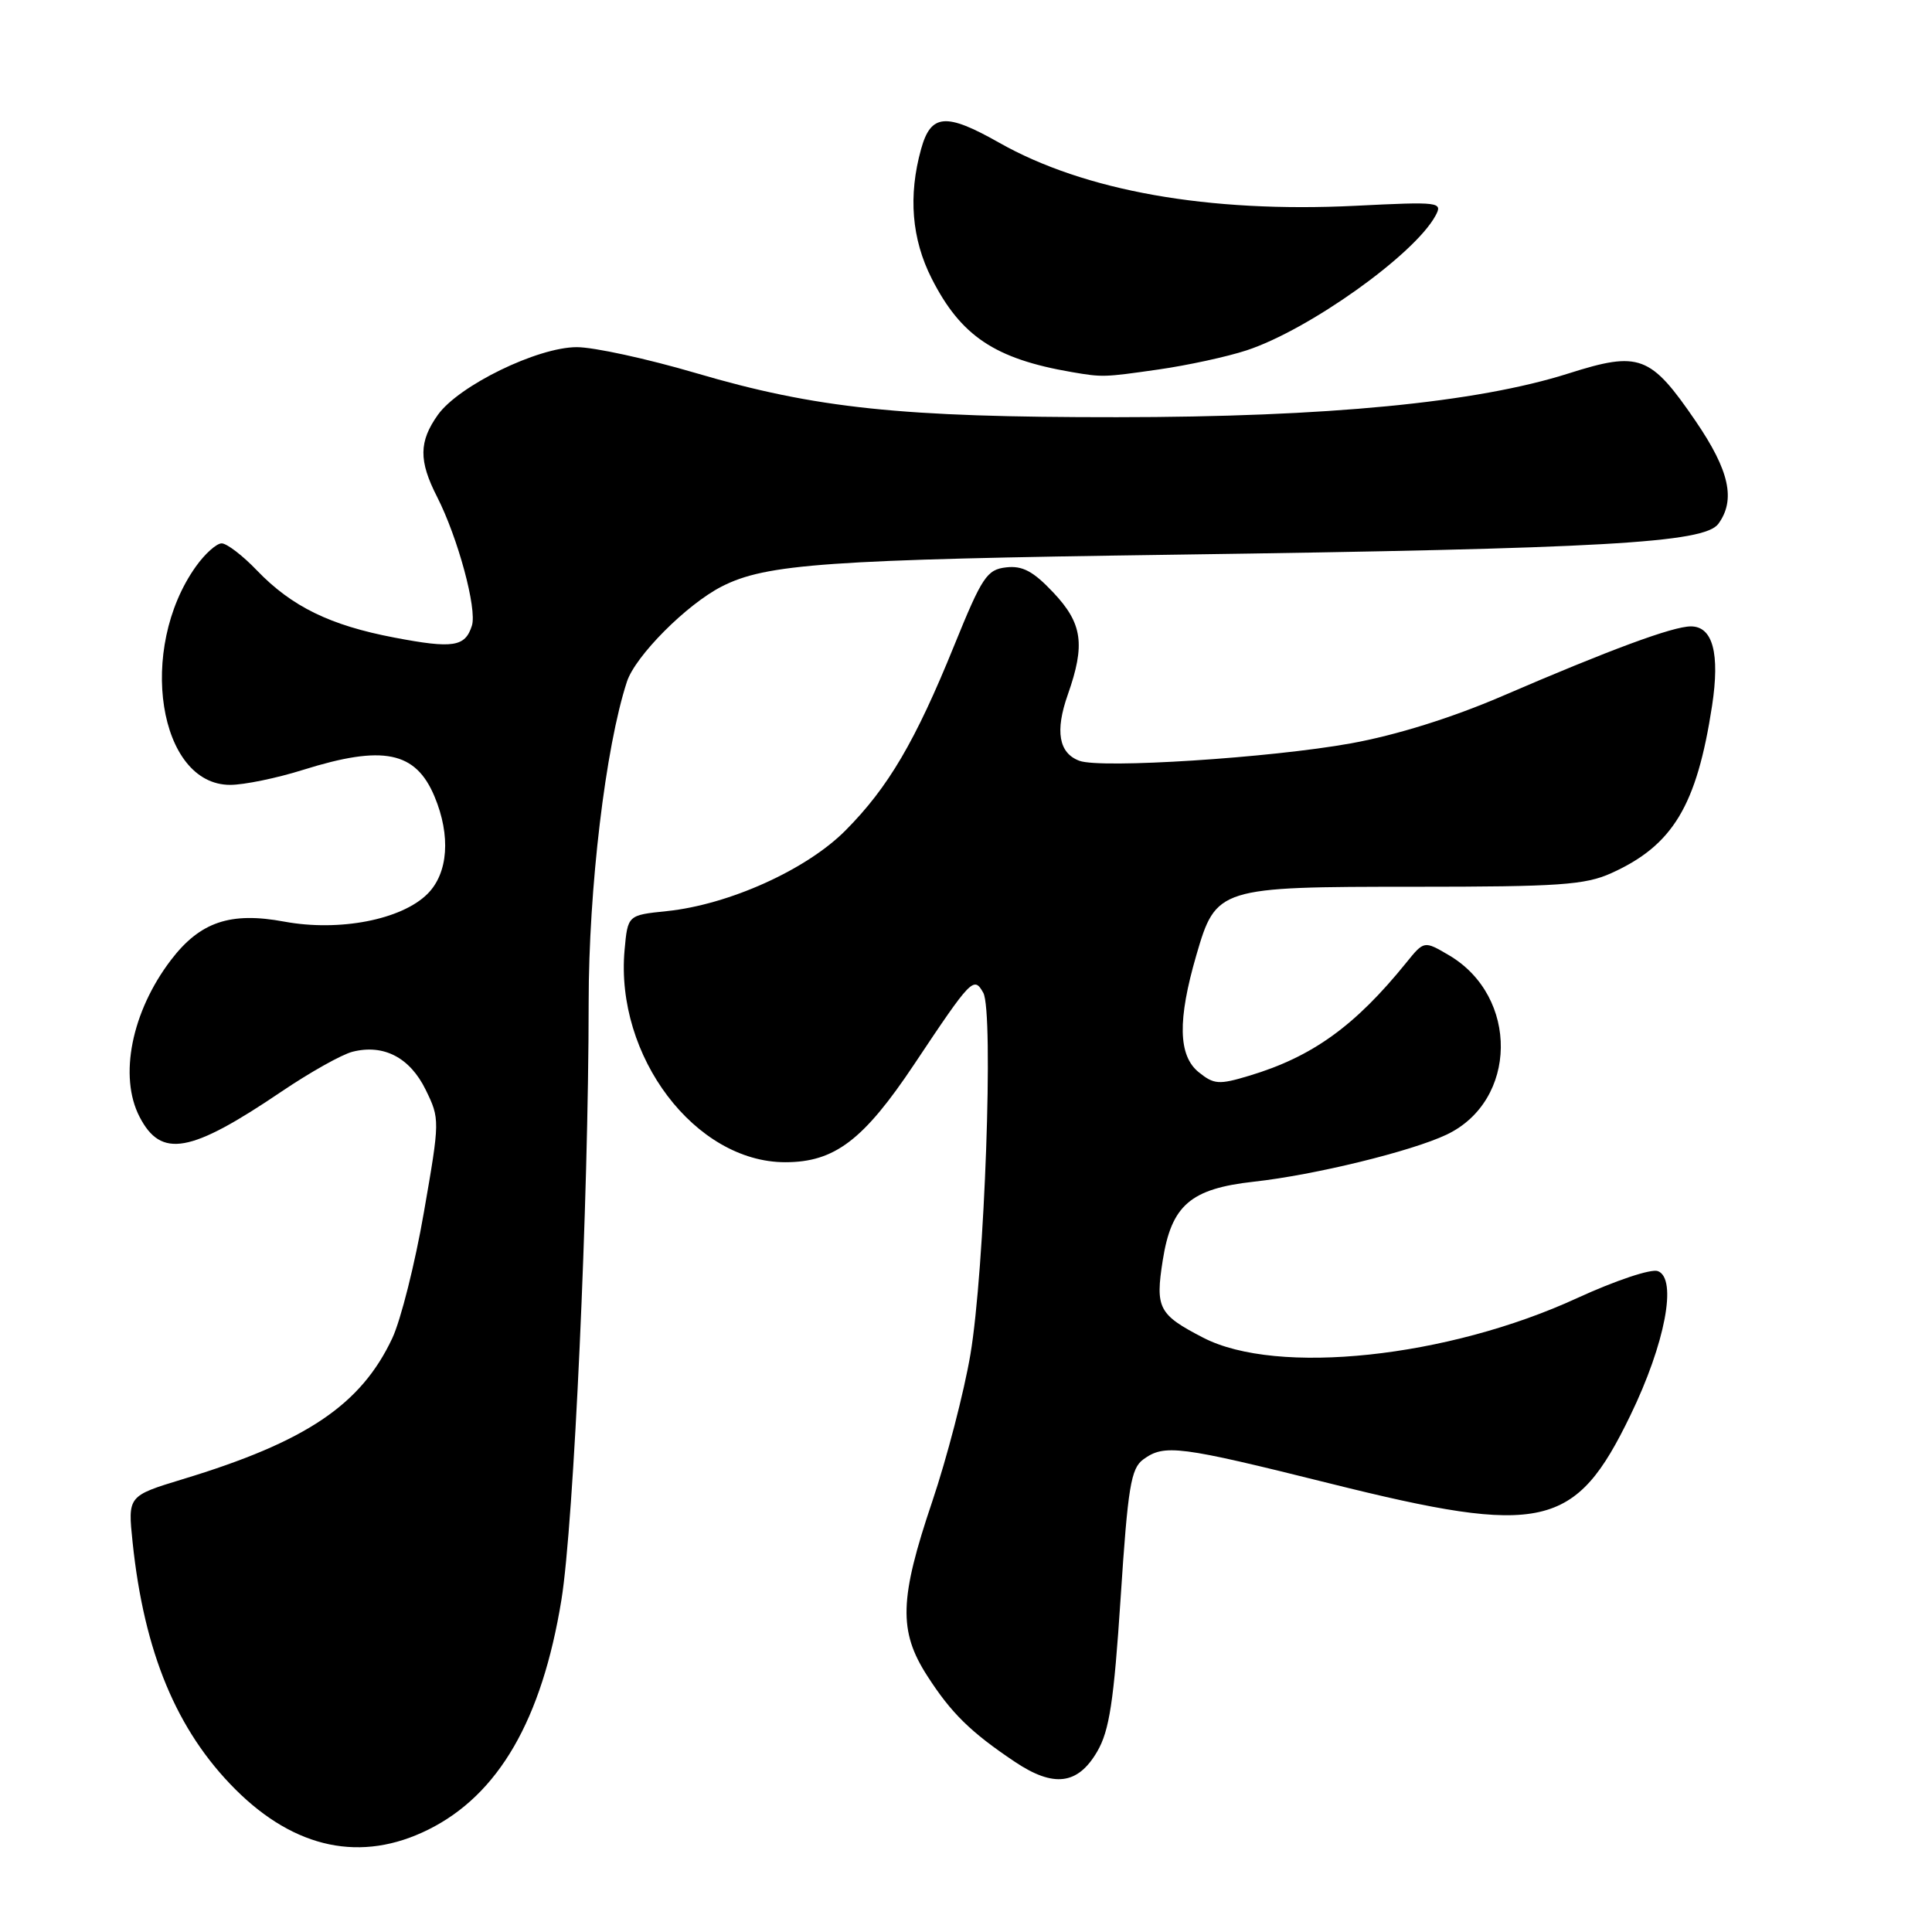 <?xml version="1.0" encoding="UTF-8" standalone="no"?>
<!DOCTYPE svg PUBLIC "-//W3C//DTD SVG 1.1//EN" "http://www.w3.org/Graphics/SVG/1.1/DTD/svg11.dtd" >
<svg xmlns="http://www.w3.org/2000/svg" xmlns:xlink="http://www.w3.org/1999/xlink" version="1.1" viewBox="0 0 256 256">
 <g >
 <path fill="currentColor"
d=" M 56.78 242.42 C 66.06 237.80 71.80 227.89 74.39 212.00 C 76.03 201.93 77.99 159.00 78.00 132.85 C 78.00 117.73 80.23 99.00 83.07 90.33 C 84.18 86.92 90.99 80.08 95.64 77.71 C 101.50 74.71 109.59 74.14 155.50 73.50 C 212.44 72.70 225.84 71.94 227.69 69.41 C 230.01 66.23 229.16 62.36 224.69 55.81 C 218.70 47.05 217.24 46.50 207.85 49.48 C 195.68 53.35 175.82 55.27 148.00 55.28 C 119.40 55.30 108.09 54.11 92.16 49.42 C 85.76 47.54 78.69 46.00 76.43 46.00 C 71.23 46.00 60.78 51.10 58.02 54.97 C 55.50 58.51 55.47 61.05 57.91 65.82 C 60.68 71.26 63.23 80.69 62.53 82.90 C 61.64 85.72 60.05 85.97 52.24 84.48 C 43.73 82.86 38.65 80.37 34.05 75.59 C 32.16 73.61 30.05 72.00 29.37 72.00 C 28.69 72.00 27.15 73.38 25.95 75.07 C 18.17 86.00 21.00 104.00 30.50 104.00 C 32.33 104.00 36.67 103.11 40.16 102.01 C 50.78 98.68 55.08 99.56 57.58 105.55 C 59.75 110.74 59.39 115.70 56.65 118.44 C 53.22 121.87 44.96 123.47 37.67 122.12 C 30.52 120.79 26.51 122.15 22.65 127.21 C 17.44 134.04 15.72 142.63 18.49 147.98 C 21.35 153.52 25.20 152.83 37.33 144.62 C 41.09 142.08 45.31 139.71 46.72 139.36 C 50.84 138.32 54.32 140.13 56.41 144.41 C 58.29 148.26 58.29 148.45 56.17 160.62 C 55.00 167.40 53.11 174.91 51.98 177.32 C 47.83 186.15 40.57 191.04 24.21 196.00 C 16.93 198.22 16.93 198.22 17.57 204.36 C 19.10 218.96 23.40 229.30 31.17 237.08 C 39.10 245.01 47.91 246.84 56.78 242.42 Z  M 145.39 232.08 C 147.00 229.32 147.59 225.45 148.49 211.72 C 149.45 197.02 149.85 194.58 151.49 193.38 C 154.30 191.33 156.22 191.58 176.20 196.56 C 204.42 203.60 208.74 202.62 216.04 187.53 C 220.64 178.04 222.28 169.43 219.68 168.43 C 218.79 168.09 214.07 169.67 209.01 171.99 C 191.83 179.91 169.20 182.31 159.43 177.25 C 153.51 174.19 153.07 173.34 154.07 167.00 C 155.22 159.69 157.75 157.51 166.14 156.58 C 174.15 155.70 187.01 152.56 191.67 150.35 C 201.12 145.87 201.30 132.04 191.99 126.57 C 188.70 124.64 188.70 124.64 186.33 127.57 C 179.54 135.96 173.89 140.03 165.53 142.54 C 161.51 143.75 160.86 143.71 158.82 142.06 C 156.12 139.86 156.02 135.16 158.52 126.57 C 161.13 117.60 161.44 117.50 187.46 117.50 C 206.55 117.50 210.04 117.26 213.50 115.70 C 221.67 112.01 224.83 106.76 226.86 93.51 C 227.91 86.59 226.96 83.00 224.05 83.00 C 221.66 83.00 213.31 86.09 199.00 92.26 C 192.35 95.12 185.02 97.41 179.00 98.50 C 168.36 100.42 145.87 101.87 143.03 100.81 C 140.29 99.80 139.78 96.88 141.49 92.04 C 143.83 85.39 143.44 82.61 139.56 78.50 C 136.91 75.69 135.48 74.93 133.32 75.18 C 130.77 75.47 130.13 76.44 126.45 85.50 C 121.29 98.23 117.69 104.35 112.02 110.05 C 106.85 115.25 96.58 119.88 88.34 120.73 C 83.18 121.26 83.18 121.26 82.76 125.88 C 81.49 139.96 92.12 154.00 104.05 154.00 C 110.59 154.00 114.43 151.08 121.16 140.99 C 128.72 129.65 129.04 129.32 130.29 131.55 C 131.69 134.06 130.47 168.36 128.58 179.50 C 127.74 184.45 125.47 193.20 123.53 198.95 C 119.17 211.86 119.04 216.12 122.86 222.05 C 126.04 227.00 128.61 229.52 134.46 233.44 C 139.62 236.90 142.82 236.50 145.39 232.08 Z  M 153.50 48.96 C 157.35 48.41 162.61 47.27 165.19 46.42 C 173.43 43.71 187.39 33.76 190.20 28.60 C 191.20 26.76 190.82 26.71 179.56 27.27 C 160.12 28.22 143.70 25.31 132.38 18.90 C 125.33 14.91 123.35 15.07 122.05 19.75 C 120.33 25.94 120.80 31.67 123.45 36.90 C 127.32 44.53 131.82 47.55 142.00 49.30 C 146.10 50.00 146.23 50.00 153.50 48.96 Z "/>
</g>
</svg>